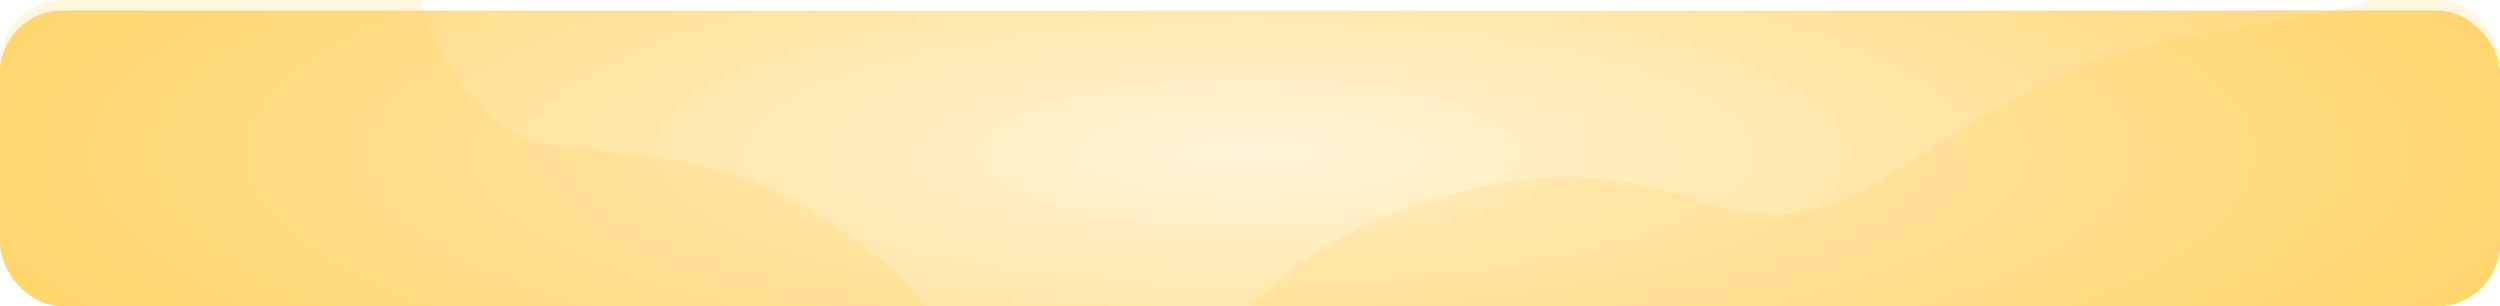 <svg xmlns="http://www.w3.org/2000/svg" xmlns:xlink="http://www.w3.org/1999/xlink" width="718" height="88" viewBox="0 0 718 88">
  <defs>
    <clipPath id="clip-path">
      <rect id="矩形_1002" data-name="矩形 1002" width="718" height="88" rx="18" transform="translate(2 1116)" fill="#ff9c39"/>
    </clipPath>
    <filter id="矩形_1005" x="-9" y="-6" width="736" height="106" filterUnits="userSpaceOnUse">
      <feOffset dy="3" input="SourceAlpha"/>
      <feGaussianBlur stdDeviation="3" result="blur"/>
      <feFlood flood-color="#724100" flood-opacity="0.2"/>
      <feComposite operator="in" in2="blur"/>
      <feComposite in="SourceGraphic"/>
    </filter>
    <radialGradient id="radial-gradient" cx="0.5" cy="0.5" r="0.5" gradientUnits="objectBoundingBox">
      <stop offset="0" stop-color="#fff"/>
      <stop offset="1" stop-color="#fff" stop-opacity="0"/>
    </radialGradient>
  </defs>
  <g id="bg" transform="translate(-2 -1116)" clip-path="url(#clip-path)">
    <g transform="matrix(1, 0, 0, 1, 2, 1116)" filter="url(#矩形_1005)">
      <rect id="矩形_1005-2" data-name="矩形 1005" width="718" height="88" rx="18" fill="#ffd771"/>
    </g>
    <ellipse id="椭圆_170" data-name="椭圆 170" cx="392" cy="103" rx="392" ry="103" transform="translate(-31 1057)" opacity="0.73" fill="url(#radial-gradient)"/>
    <path id="路径_1529" data-name="路径 1529" d="M495.059,3843.5s9.146,45.716,42.67,48.764,53.84,5.08,82.287,25.4,24.383,29.461,24.383,29.461l-273.281-6.1V3843.5Z" transform="translate(-374 -2734)" fill="#fecb48" opacity="0.17"/>
    <path id="路径_1530" data-name="路径 1530" d="M361,1204s24.146-28.175,75.844-35.99,62.516,25.248,104.6,0,52.3-36.669,106.4-44.484,42.08-15.629,42.08-15.629h34.865V1204Z" fill="#fecb48" opacity="0.17"/>
  </g>
</svg>
